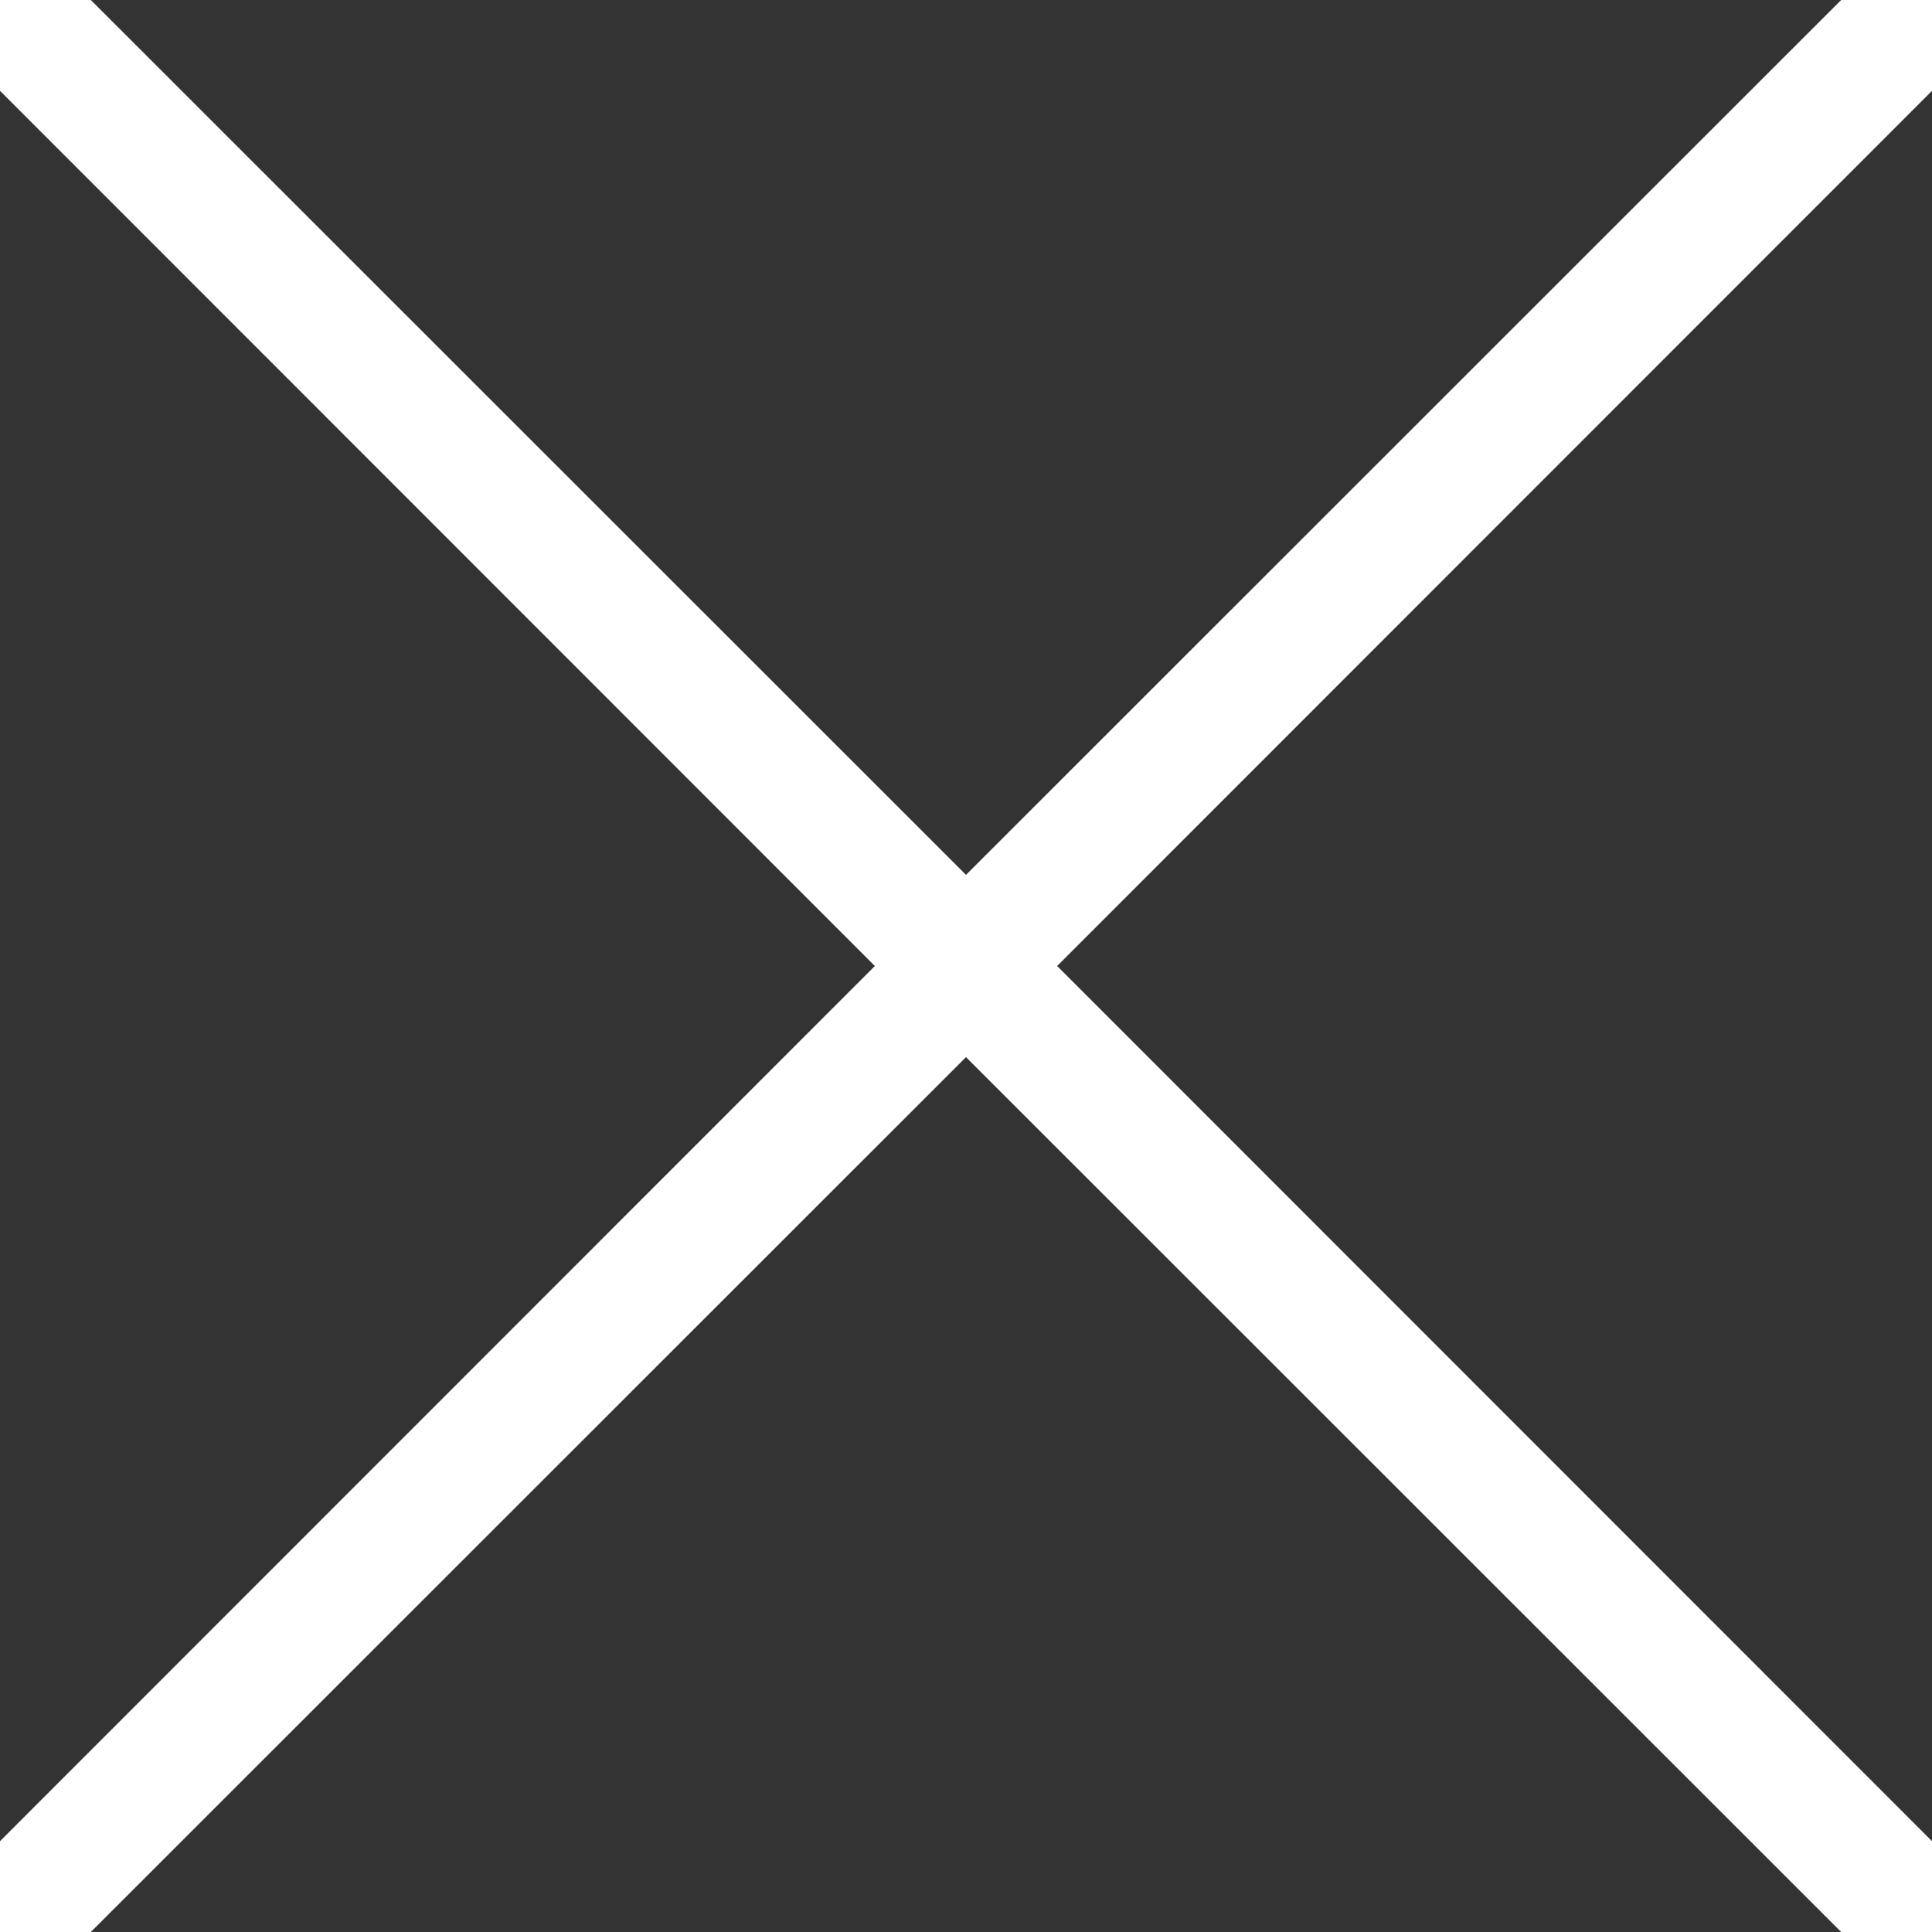 <svg xmlns="http://www.w3.org/2000/svg" viewBox="0 0 60 60"><rect x="0" y="0" width="60" height="60" fill="#333333" stroke="none"/><defs><style>.close{fill:#fff;}</style></defs><g id="Layer_2" data-name="Layer 2"><polygon class="close" points="61.41 1.41 58.59 -1.41 30 27.17 1.41 -1.41 -1.41 1.41 27.17 30 -1.41 58.59 1.41 61.41 30 32.83 58.59 61.41 61.41 58.59 32.83 30 61.41 1.41"/></g></svg>